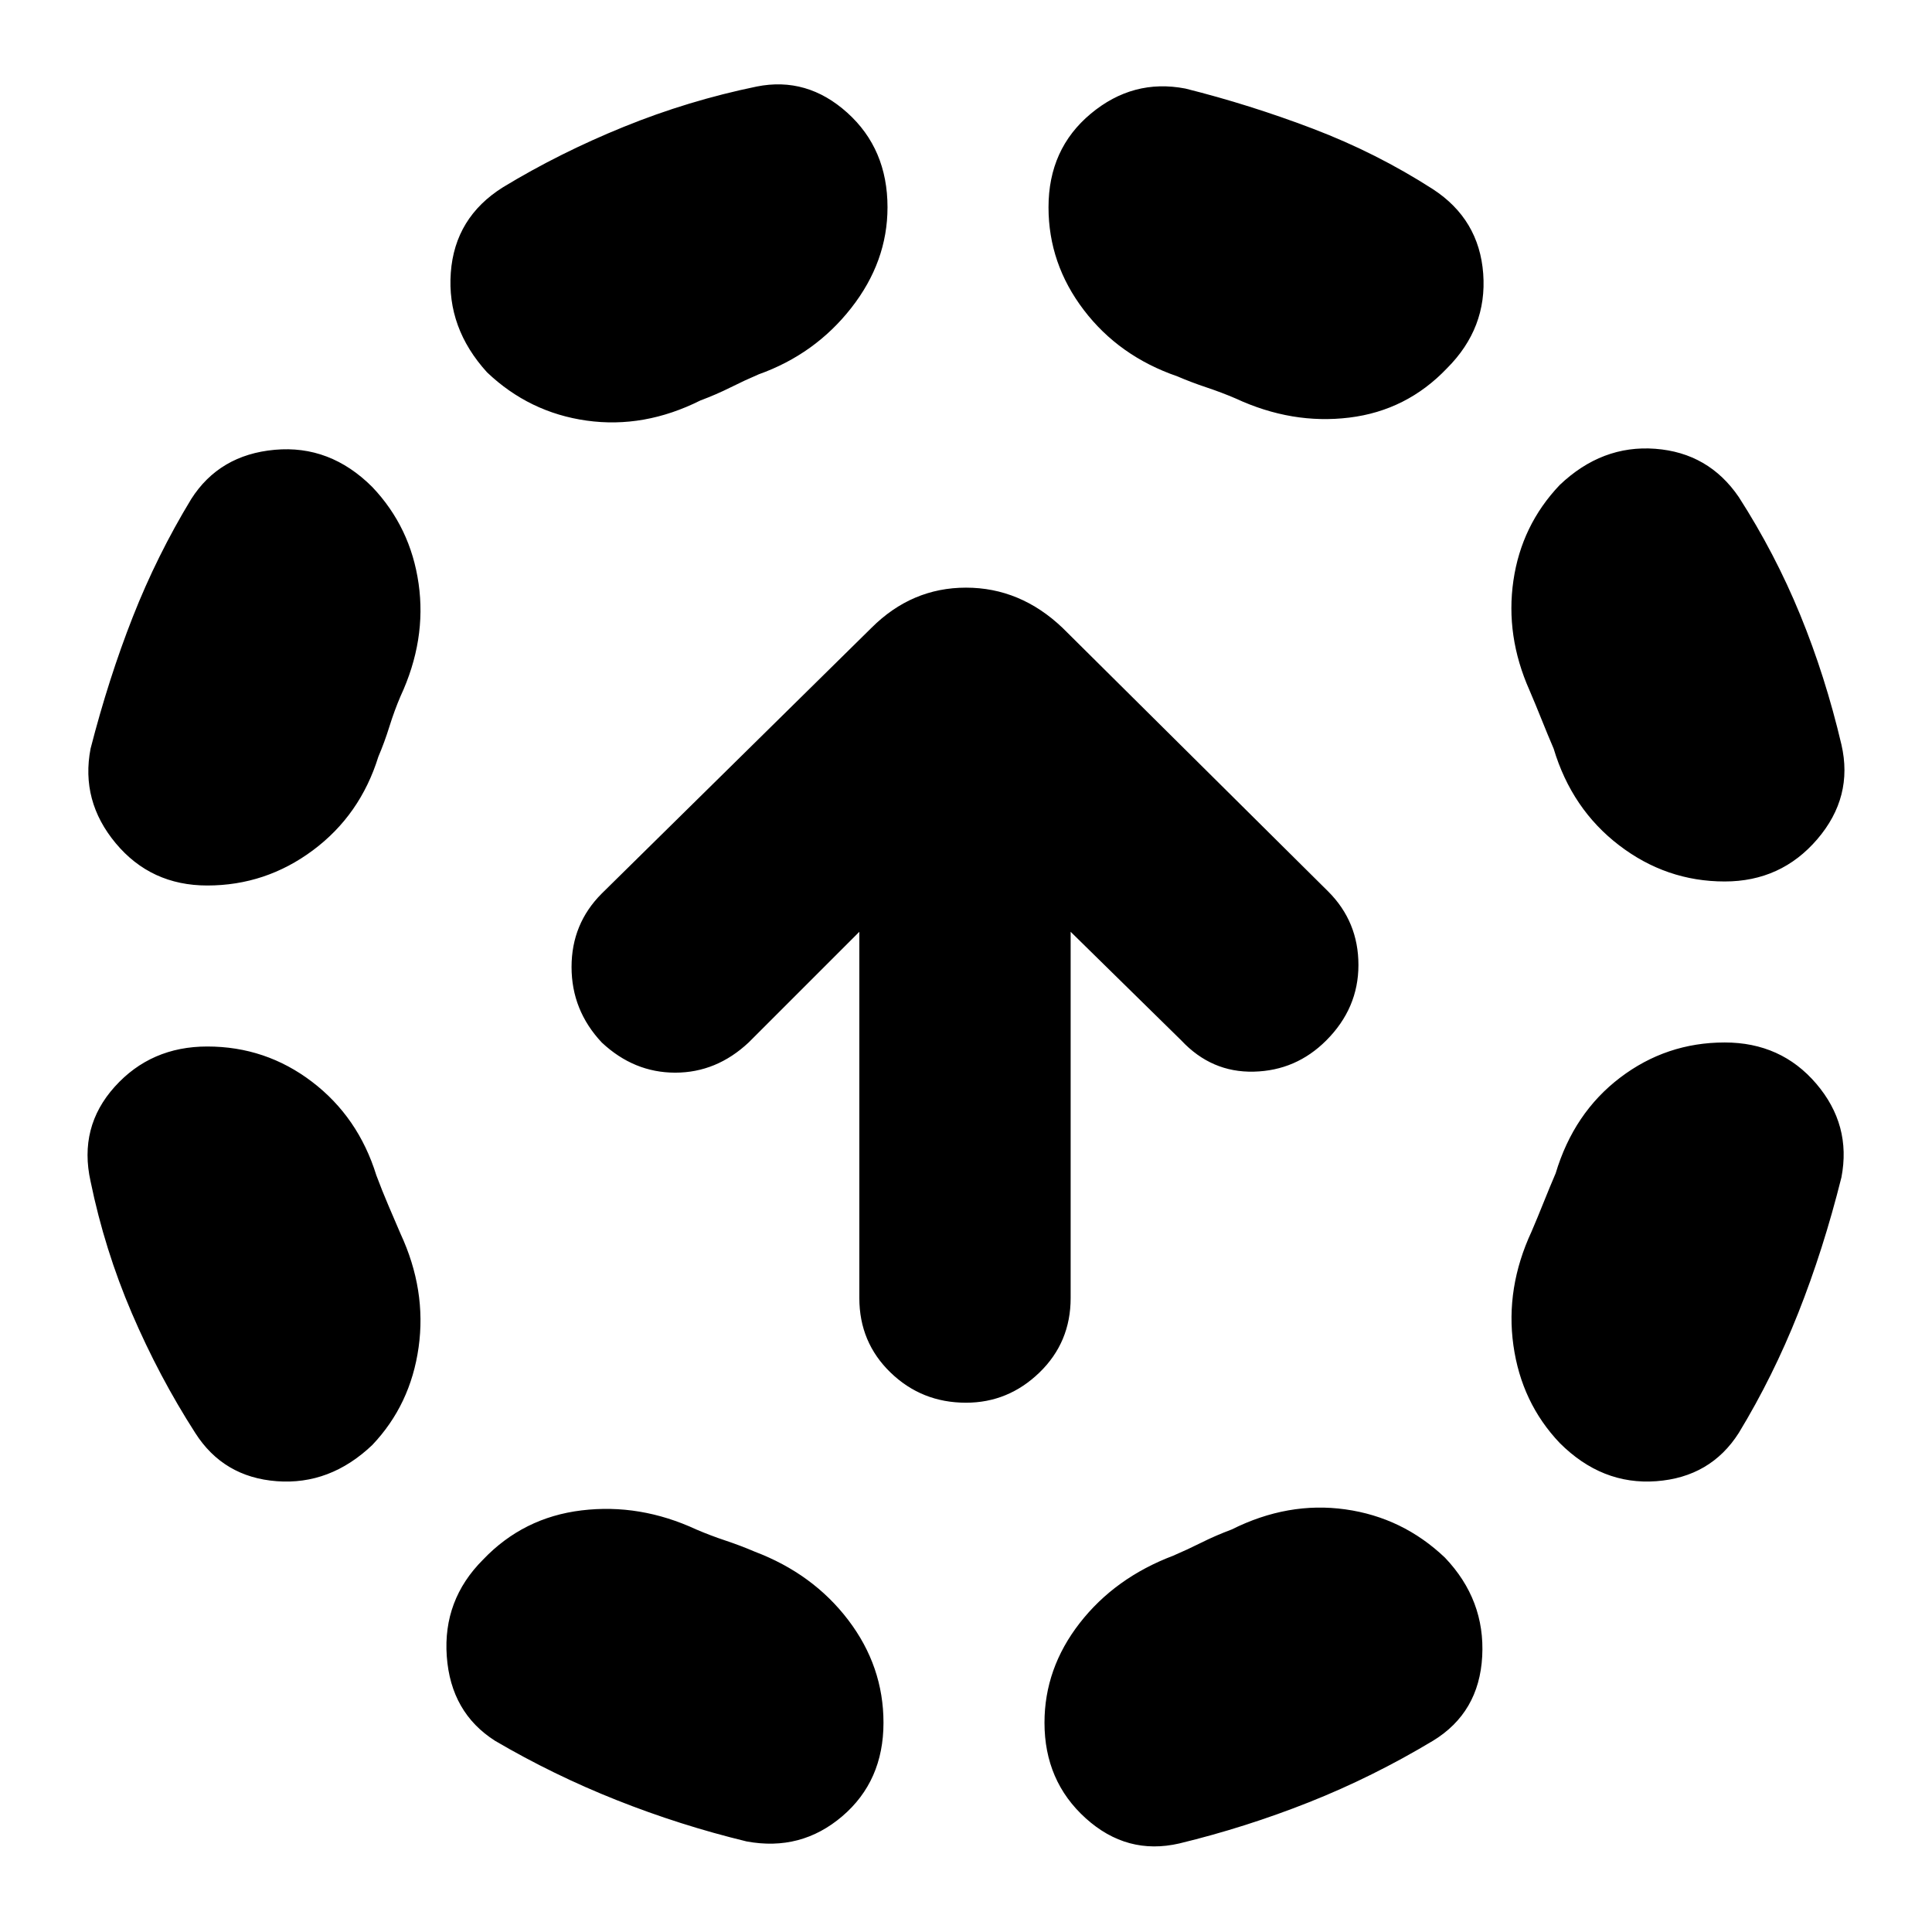 <svg xmlns="http://www.w3.org/2000/svg" height="24" viewBox="0 -960 960 960" width="24"><path d="M187-376q3 8 6 15l6 14q13 28 9 56.5T185-242q-21 20-47.5 18T97-248q-18-28-31.5-59.5T45-373q-6-27 12-47t46-20q29 0 52 17.5t32 46.5Zm12-238q-3 7-5.5 15t-5.5 15q-9 29-32.5 46.5T103-520q-28 0-45.5-21T45-588q9-35 21-65.5T95-712q14-22 41.5-24.5T185-718q19 20 23 48t-9 56Zm147 414q7 3 14.5 5.5T375-189q29 11 46.5 34t17.5 51q0 29-20.5 46.5T371-45q-33-8-64.5-20.5T246-95q-22-14-24-42t18-48q20-21 49-24.5t57 9.5Zm31-574q-7 3-14 6.5t-15 6.5q-28 14-56.5 10T242-775q-20-22-18-49.5t26-42.5q28-17 60-30t66-20q25-5 45 13t20 47q0 27-18 50t-46 33Zm235 574q28-14 56.5-10t49.5 24q20 21 18.5 49T712-95q-30 18-61.5 30.5T586-44q-26 6-46.5-12.5T519-104q0-27 17.5-49.5T583-187q7-3 14-6.5t15-6.5Zm-27-573q-29-10-46.5-33T521-857q0-29 21-46.5t47-12.5q32 8 63.5 20t59.5 30q23 15 25 42t-18 47q-20 21-48.5 24.5T614-762q-7-3-14.5-5.5T585-773Zm188 396q9-30 32-47.5t52-17.5q28 0 45.5 20.5T915-375q-9 36-21.5 67.5T864-248q-14 22-41 24t-48-19q-19-20-23-48.5t9-56.5q3-7 6-14.5t6-14.5Zm-13-240q-12-27-8-54.5t23-47.5q21-20 47.5-18t41.5 24q18 28 30.5 58.5T915-590q6 26-12 47t-46 21q-29 0-52.5-18T772-588q-3-7-6-14.5t-6-14.5ZM480-263q-22 0-37.5-15T427-315v-182l-55 55q-16 15-36.5 15T299-442q-15-16-15-37.5t15-36.5l134-132q20-20 47-20t48 20l132 131q15 15 15 36.5T659-443q-15 15-36 15.5T587-443l-55-54v182q0 22-15.5 37T480-263Z"/></svg>